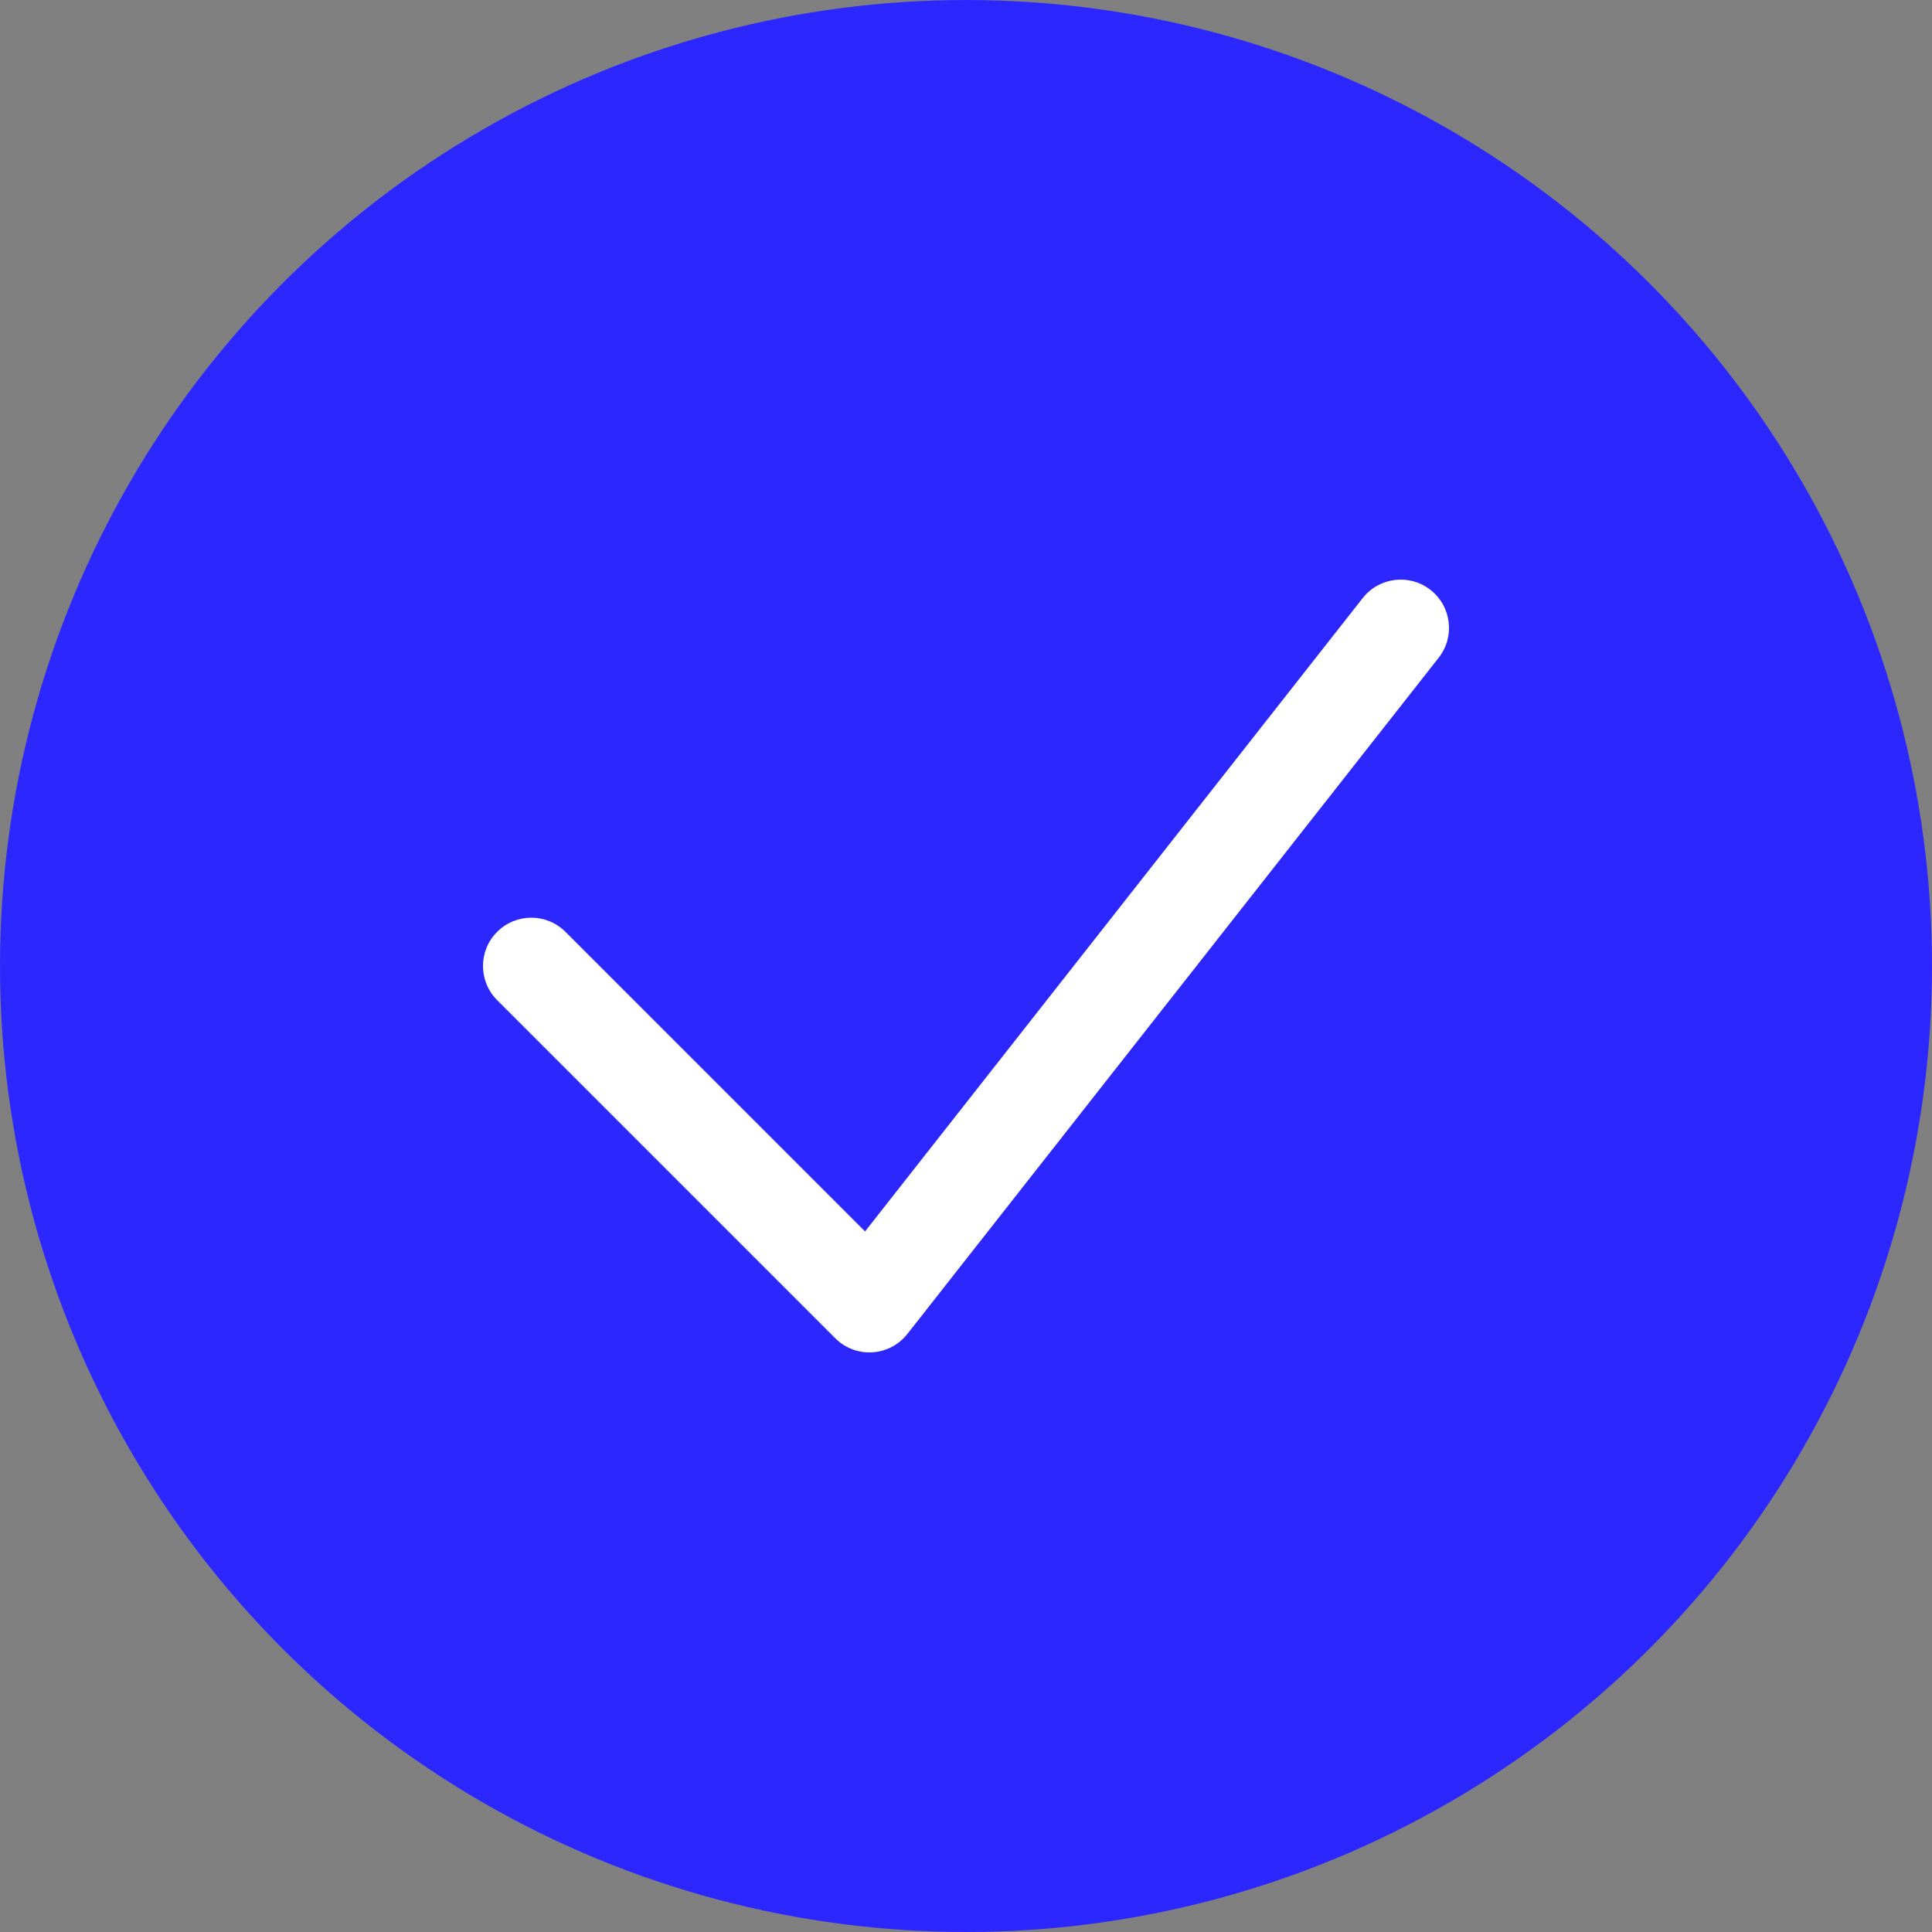 <svg width="40" height="40" viewBox="0 0 40 40" fill="none" xmlns="http://www.w3.org/2000/svg">
<rect x="0" y="0" width="40" height="40" fill="#808080" stroke="none"/>
<circle cx="20" cy="20" r="20" fill="#2D27FF"/>
<path fill-rule="evenodd" clip-rule="evenodd" d="M17.91 25.496L11.707 19.293C11.317 18.902 10.683 18.902 10.293 19.293C9.902 19.683 9.902 20.317 10.293 20.707L17.293 27.707C17.717 28.131 18.416 28.089 18.786 27.618L29.786 13.618C30.128 13.184 30.052 12.555 29.618 12.214C29.183 11.873 28.555 11.948 28.214 12.382L17.91 25.496Z" fill="white"/>
</svg>
